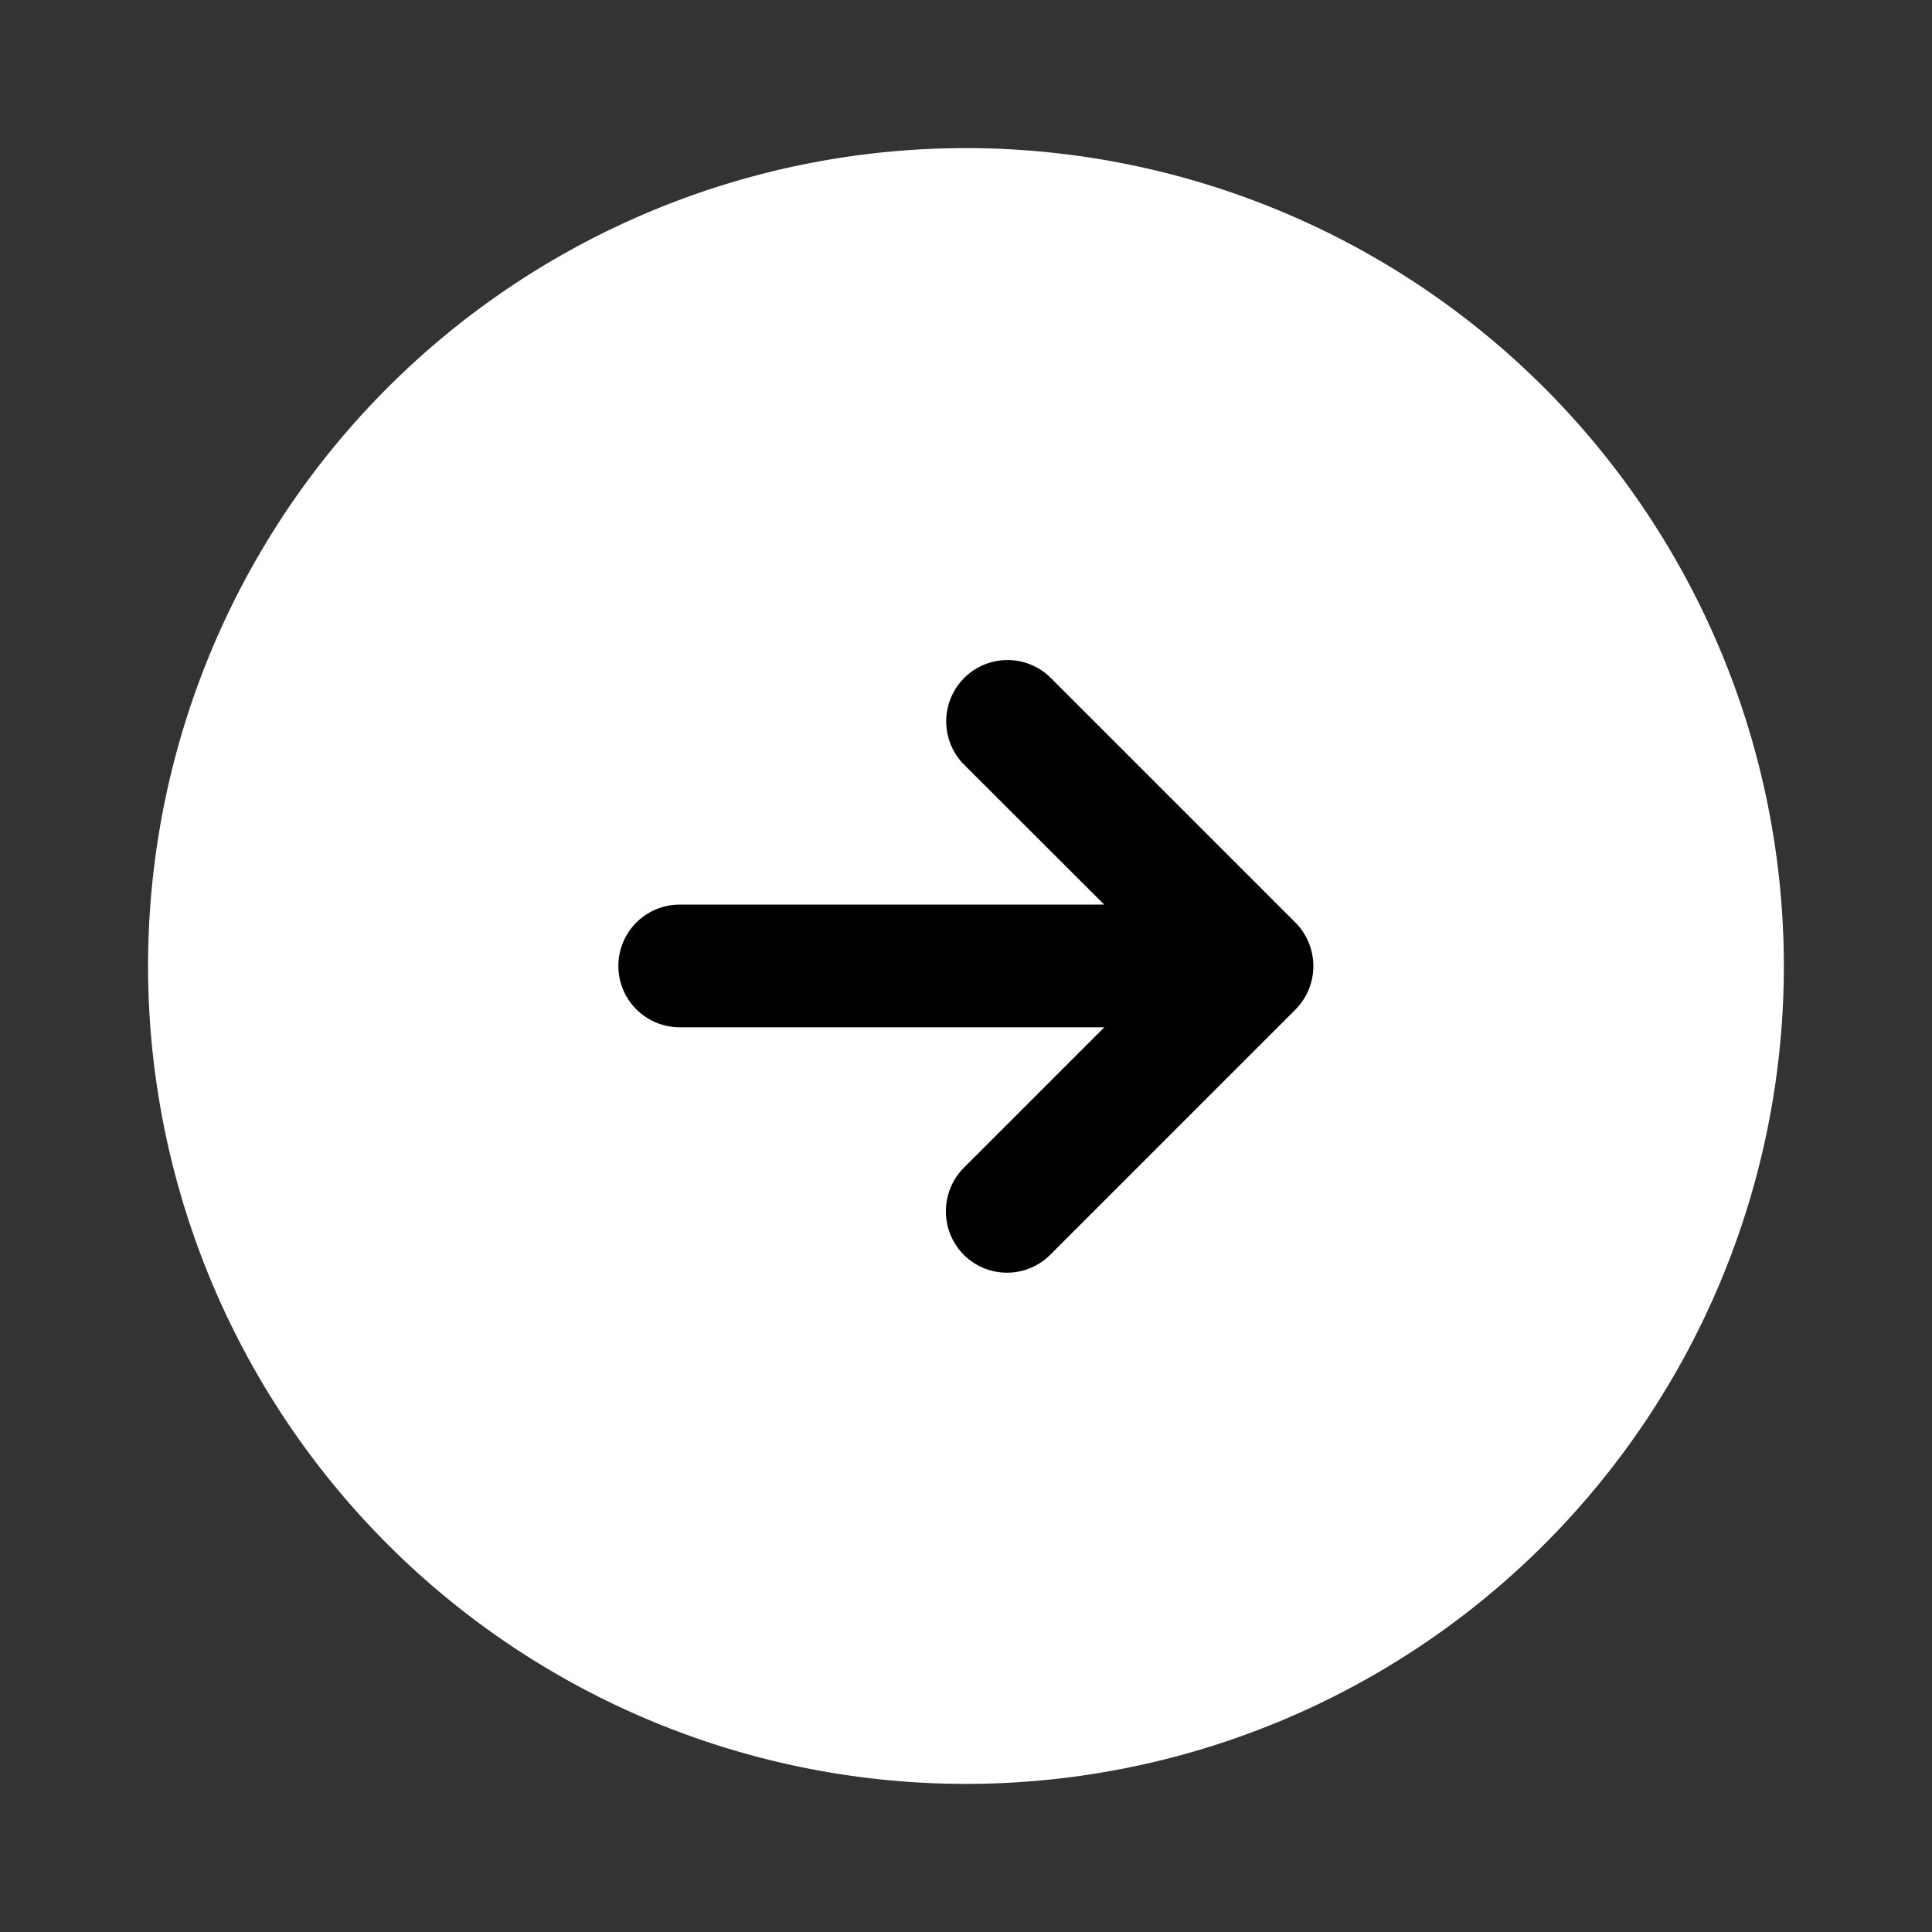 <svg id="vuesax_bold_arrow-right" data-name="vuesax/bold/arrow-right" xmlns="http://www.w3.org/2000/svg" width="50" height="50" viewBox="0 0 50 50">
  <rect x="0" y="0" width="50" height="50" fill="#333333" stroke="none"/>
  <g id="arrow-right" transform="translate(0 0)">
    <g id="Ellipse_1961" data-name="Ellipse 1961" transform="translate(12 14)" fill="#000" stroke="#707070" stroke-width="1">
      <circle cx="12.5" cy="12.5" r="12.5" stroke="none"/>
      <circle cx="12.5" cy="12.5" r="12" fill="none"/>
    </g>
    <path id="Vector" d="M21.167,0A21.167,21.167,0,1,0,42.333,21.167,21.174,21.174,0,0,0,21.167,0ZM29.7,22.288l-6.35,6.35a1.584,1.584,0,0,1-2.244,0,1.6,1.6,0,0,1,0-2.244l3.641-3.641H13.758a1.587,1.587,0,0,1,0-3.175H24.744L21.1,15.938a1.587,1.587,0,0,1,2.244-2.244l6.35,6.35A1.6,1.6,0,0,1,29.7,22.288Z" transform="translate(3.833 3.833)" fill="#fff"/>
    <path id="Vector-2" data-name="Vector" d="M50,50H0V0H50Z" fill="none" opacity="0"/>
  </g>
</svg>
